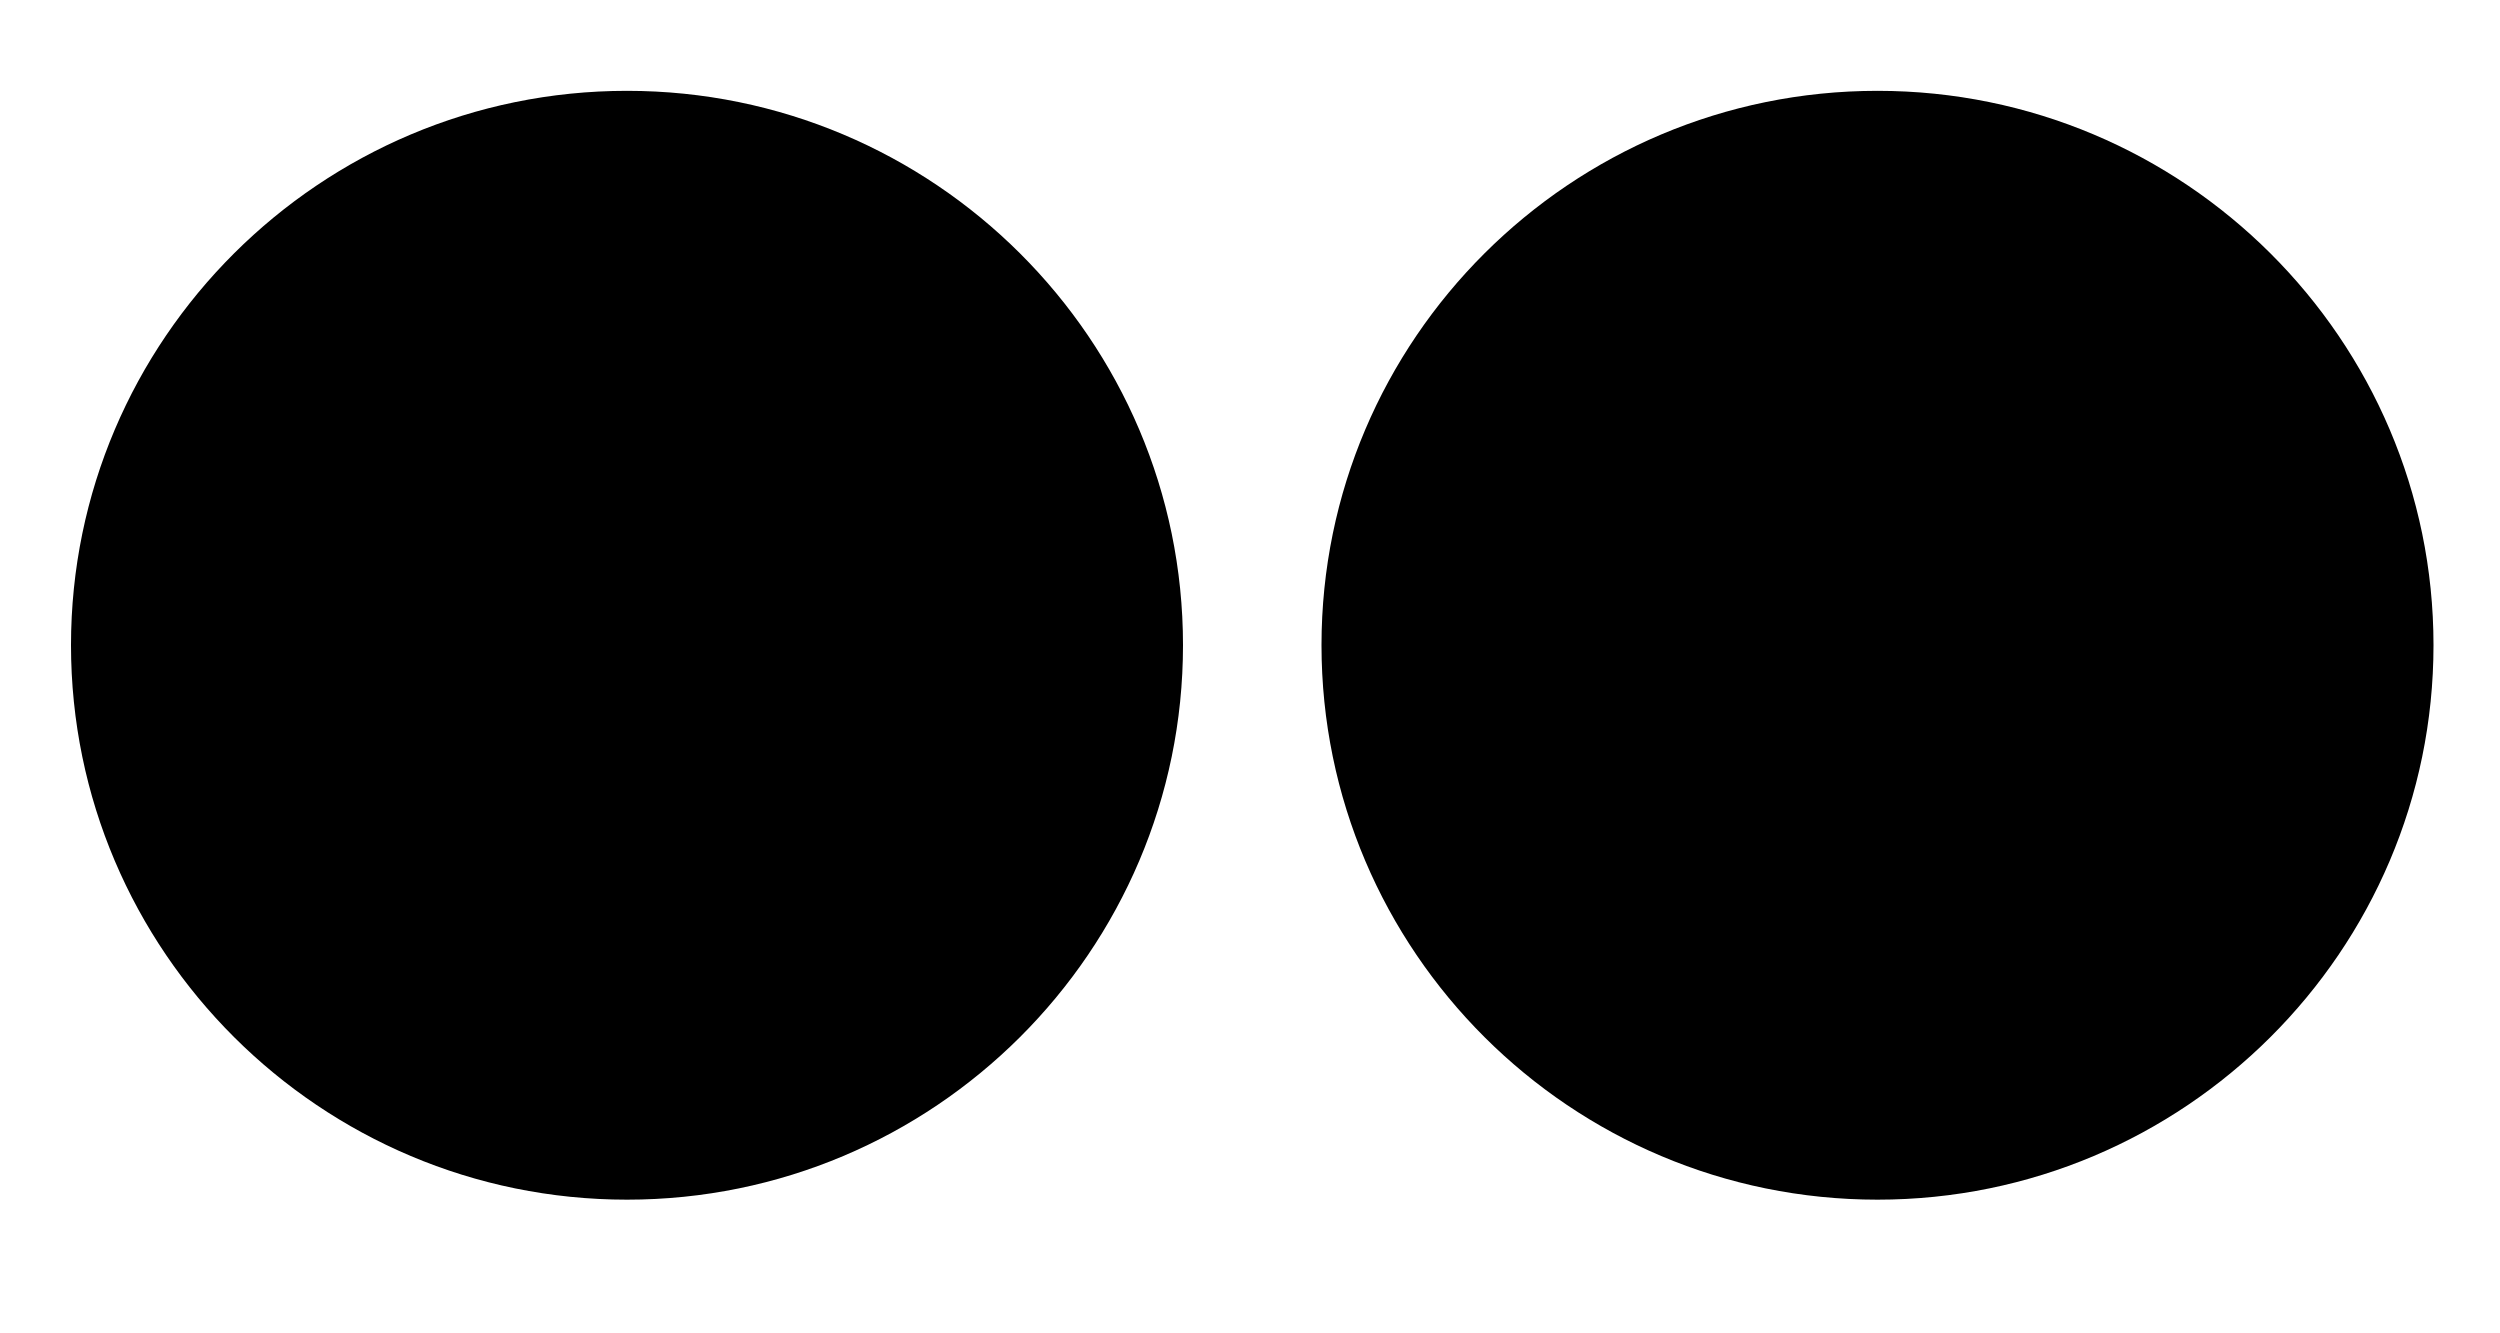 <svg width="15" height="8" viewBox="0 0 15 8" fill="none" xmlns="http://www.w3.org/2000/svg">
<path d="M3.762 0.545C1.923 0.545 0.426 2.037 0.426 3.871C0.426 5.706 1.923 7.198 3.762 7.198C5.602 7.198 7.098 5.706 7.098 3.871C7.098 2.037 5.602 0.545 3.762 0.545Z" fill="black"/>
<path d="M11.265 0.545C9.425 0.545 7.929 2.037 7.929 3.871C7.929 5.706 9.425 7.198 11.265 7.198C13.104 7.198 14.601 5.706 14.601 3.871C14.601 2.037 13.104 0.545 11.265 0.545Z" fill="black"/>
</svg>
